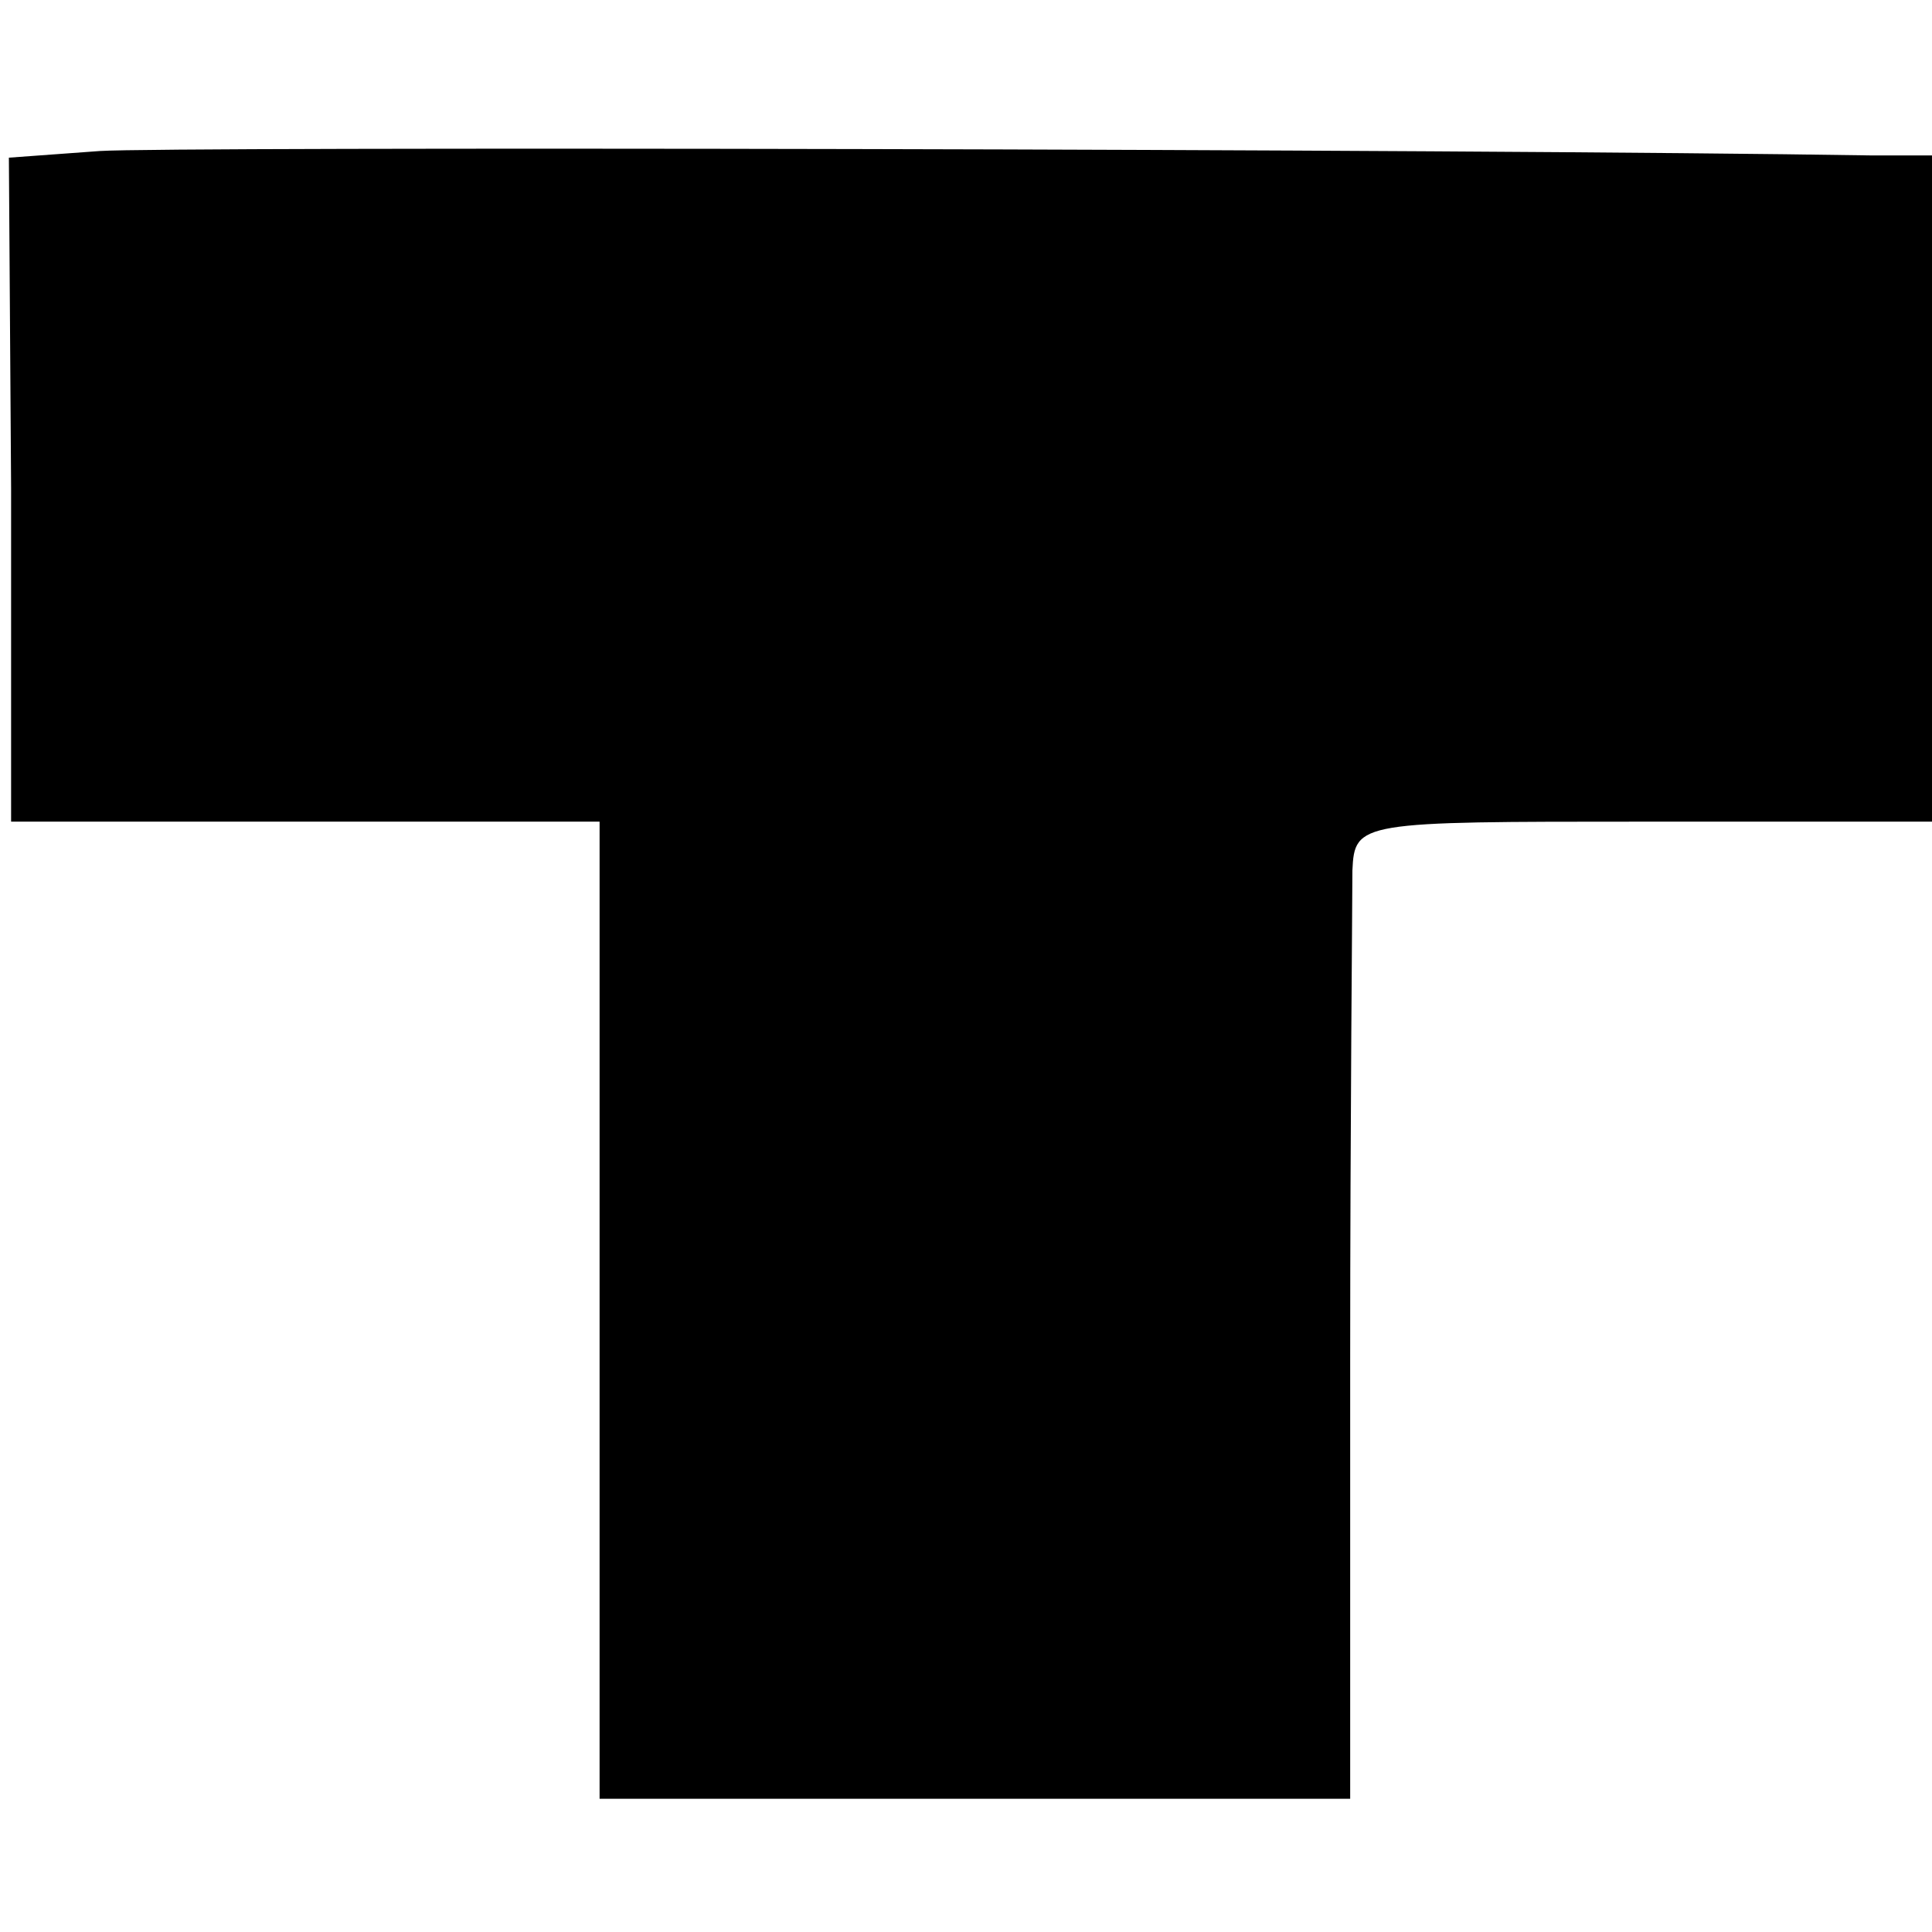 <?xml version="1.0" standalone="no"?>
<!DOCTYPE svg PUBLIC "-//W3C//DTD SVG 20010904//EN"
 "http://www.w3.org/TR/2001/REC-SVG-20010904/DTD/svg10.dtd">
<svg version="1.0" xmlns="http://www.w3.org/2000/svg"
 width="87pt" height="87pt" viewBox="0 0 87 87"
 preserveAspectRatio="xMidYMid meet">
<g transform="translate(0,87) scale(0.1,-0.1)"
fill="#000000" stroke="none">
<path d="M45 802 l-41 -3 1 -149 0 -150 132 0 133 0 0 -220 0 -220 169 0 169
0 0 197 c0 109 1 208 1 221 1 22 3 22 131 22 l130 0 0 150 0 150 -27 0 c-186
3 -768 4 -798 2z"/>
</g>
</svg>
